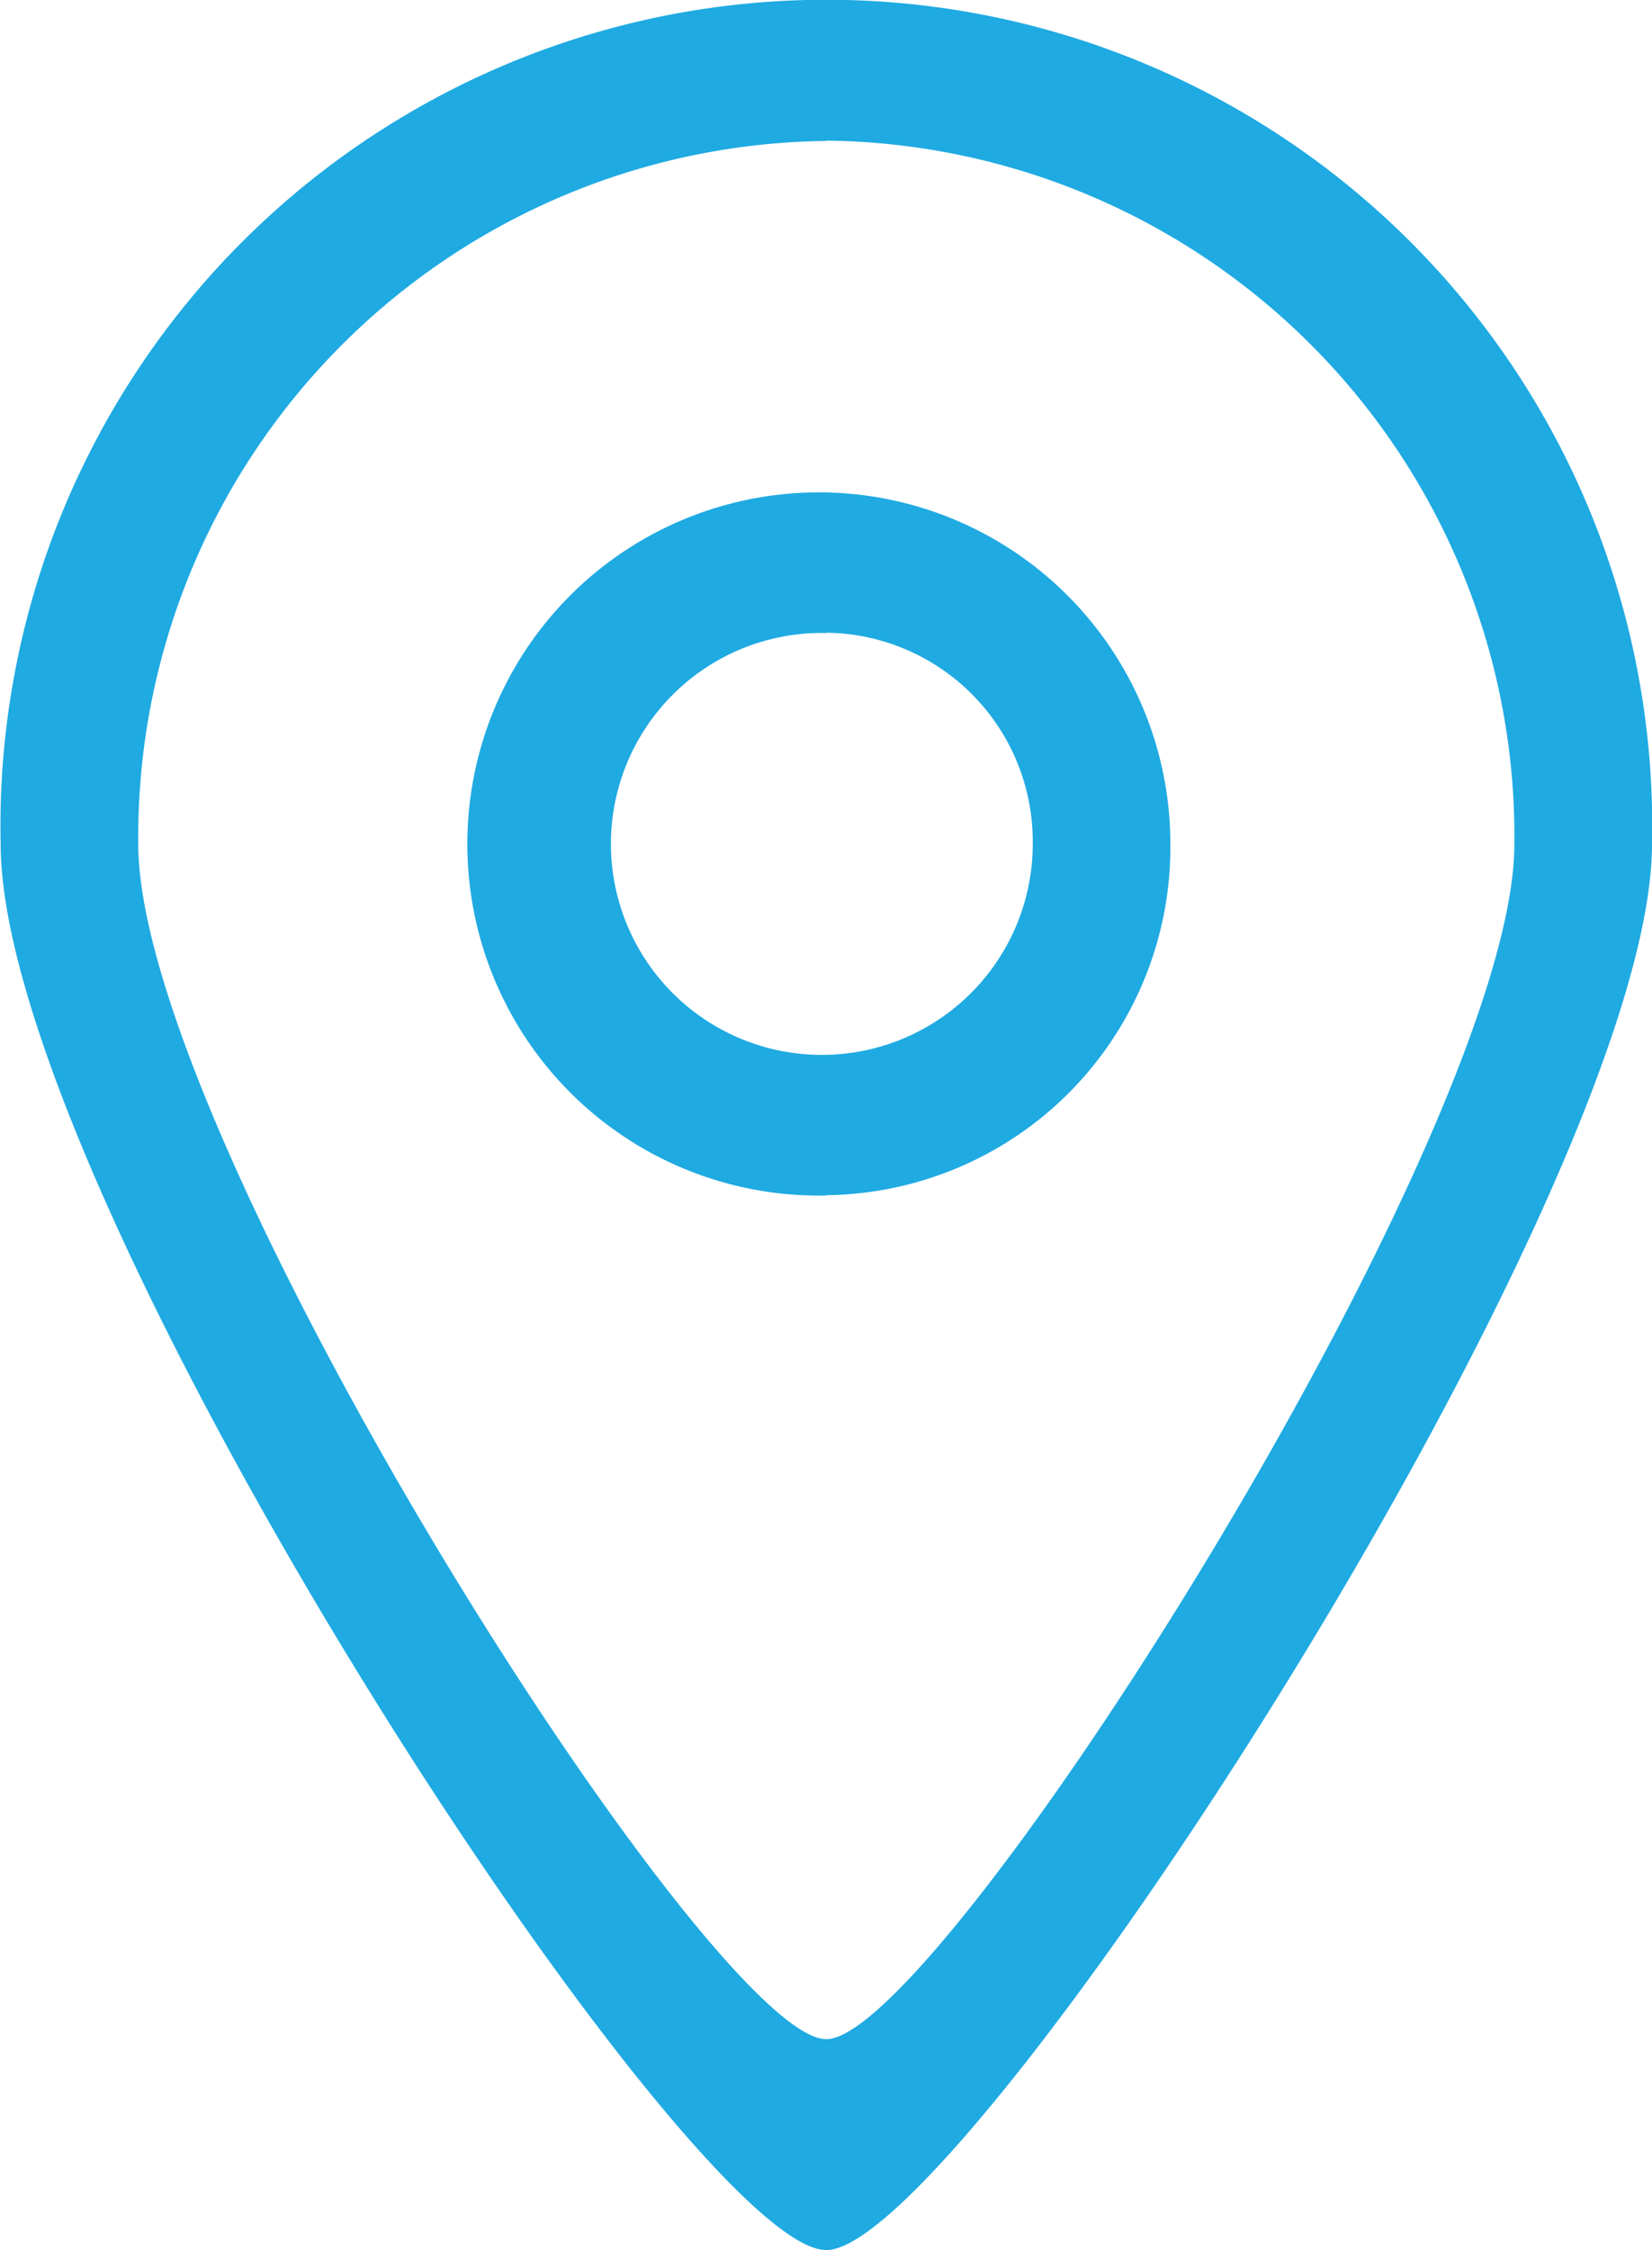 <svg xmlns="http://www.w3.org/2000/svg" xmlns:xlink="http://www.w3.org/1999/xlink" width="24.97" height="34" viewBox="0 0 24.97 34">
<defs>
    <style>
      .cls-1 {
        fill: #1faae2;
        fill-rule: evenodd;
        filter: url(#filter);
      }
    </style>
    <filter id="filter" x="1446.97" y="190" width="24.97" height="34" filterUnits="userSpaceOnUse">
      <feFlood result="flood" flood-color="#6d6e71"/>
      <feComposite result="composite" operator="in" in2="SourceGraphic"/>
      <feBlend result="blend" in2="SourceGraphic"/>
    </filter>
  </defs>
  <path id="icon" class="cls-1" d="M1459.46,224c-2.07.011-12.48-15.917-12.48-21.247a12.483,12.483,0,1,1,24.96,0C1471.94,208.007,1461.5,224.006,1459.46,224Zm0-31.87a10.516,10.516,0,0,0-10.4,10.623c0,4.442,8.67,18.069,10.4,18.06,1.7,0.009,10.4-13.678,10.4-18.06A10.516,10.516,0,0,0,1459.46,192.125Zm0,15.935a5.313,5.313,0,1,1,5.2-5.312A5.259,5.259,0,0,1,1459.46,208.06Zm0-8.5a3.188,3.188,0,1,0,3.12,3.187A3.156,3.156,0,0,0,1459.46,199.561Z" transform="translate(-1446.97 -190)"/>
</svg>

